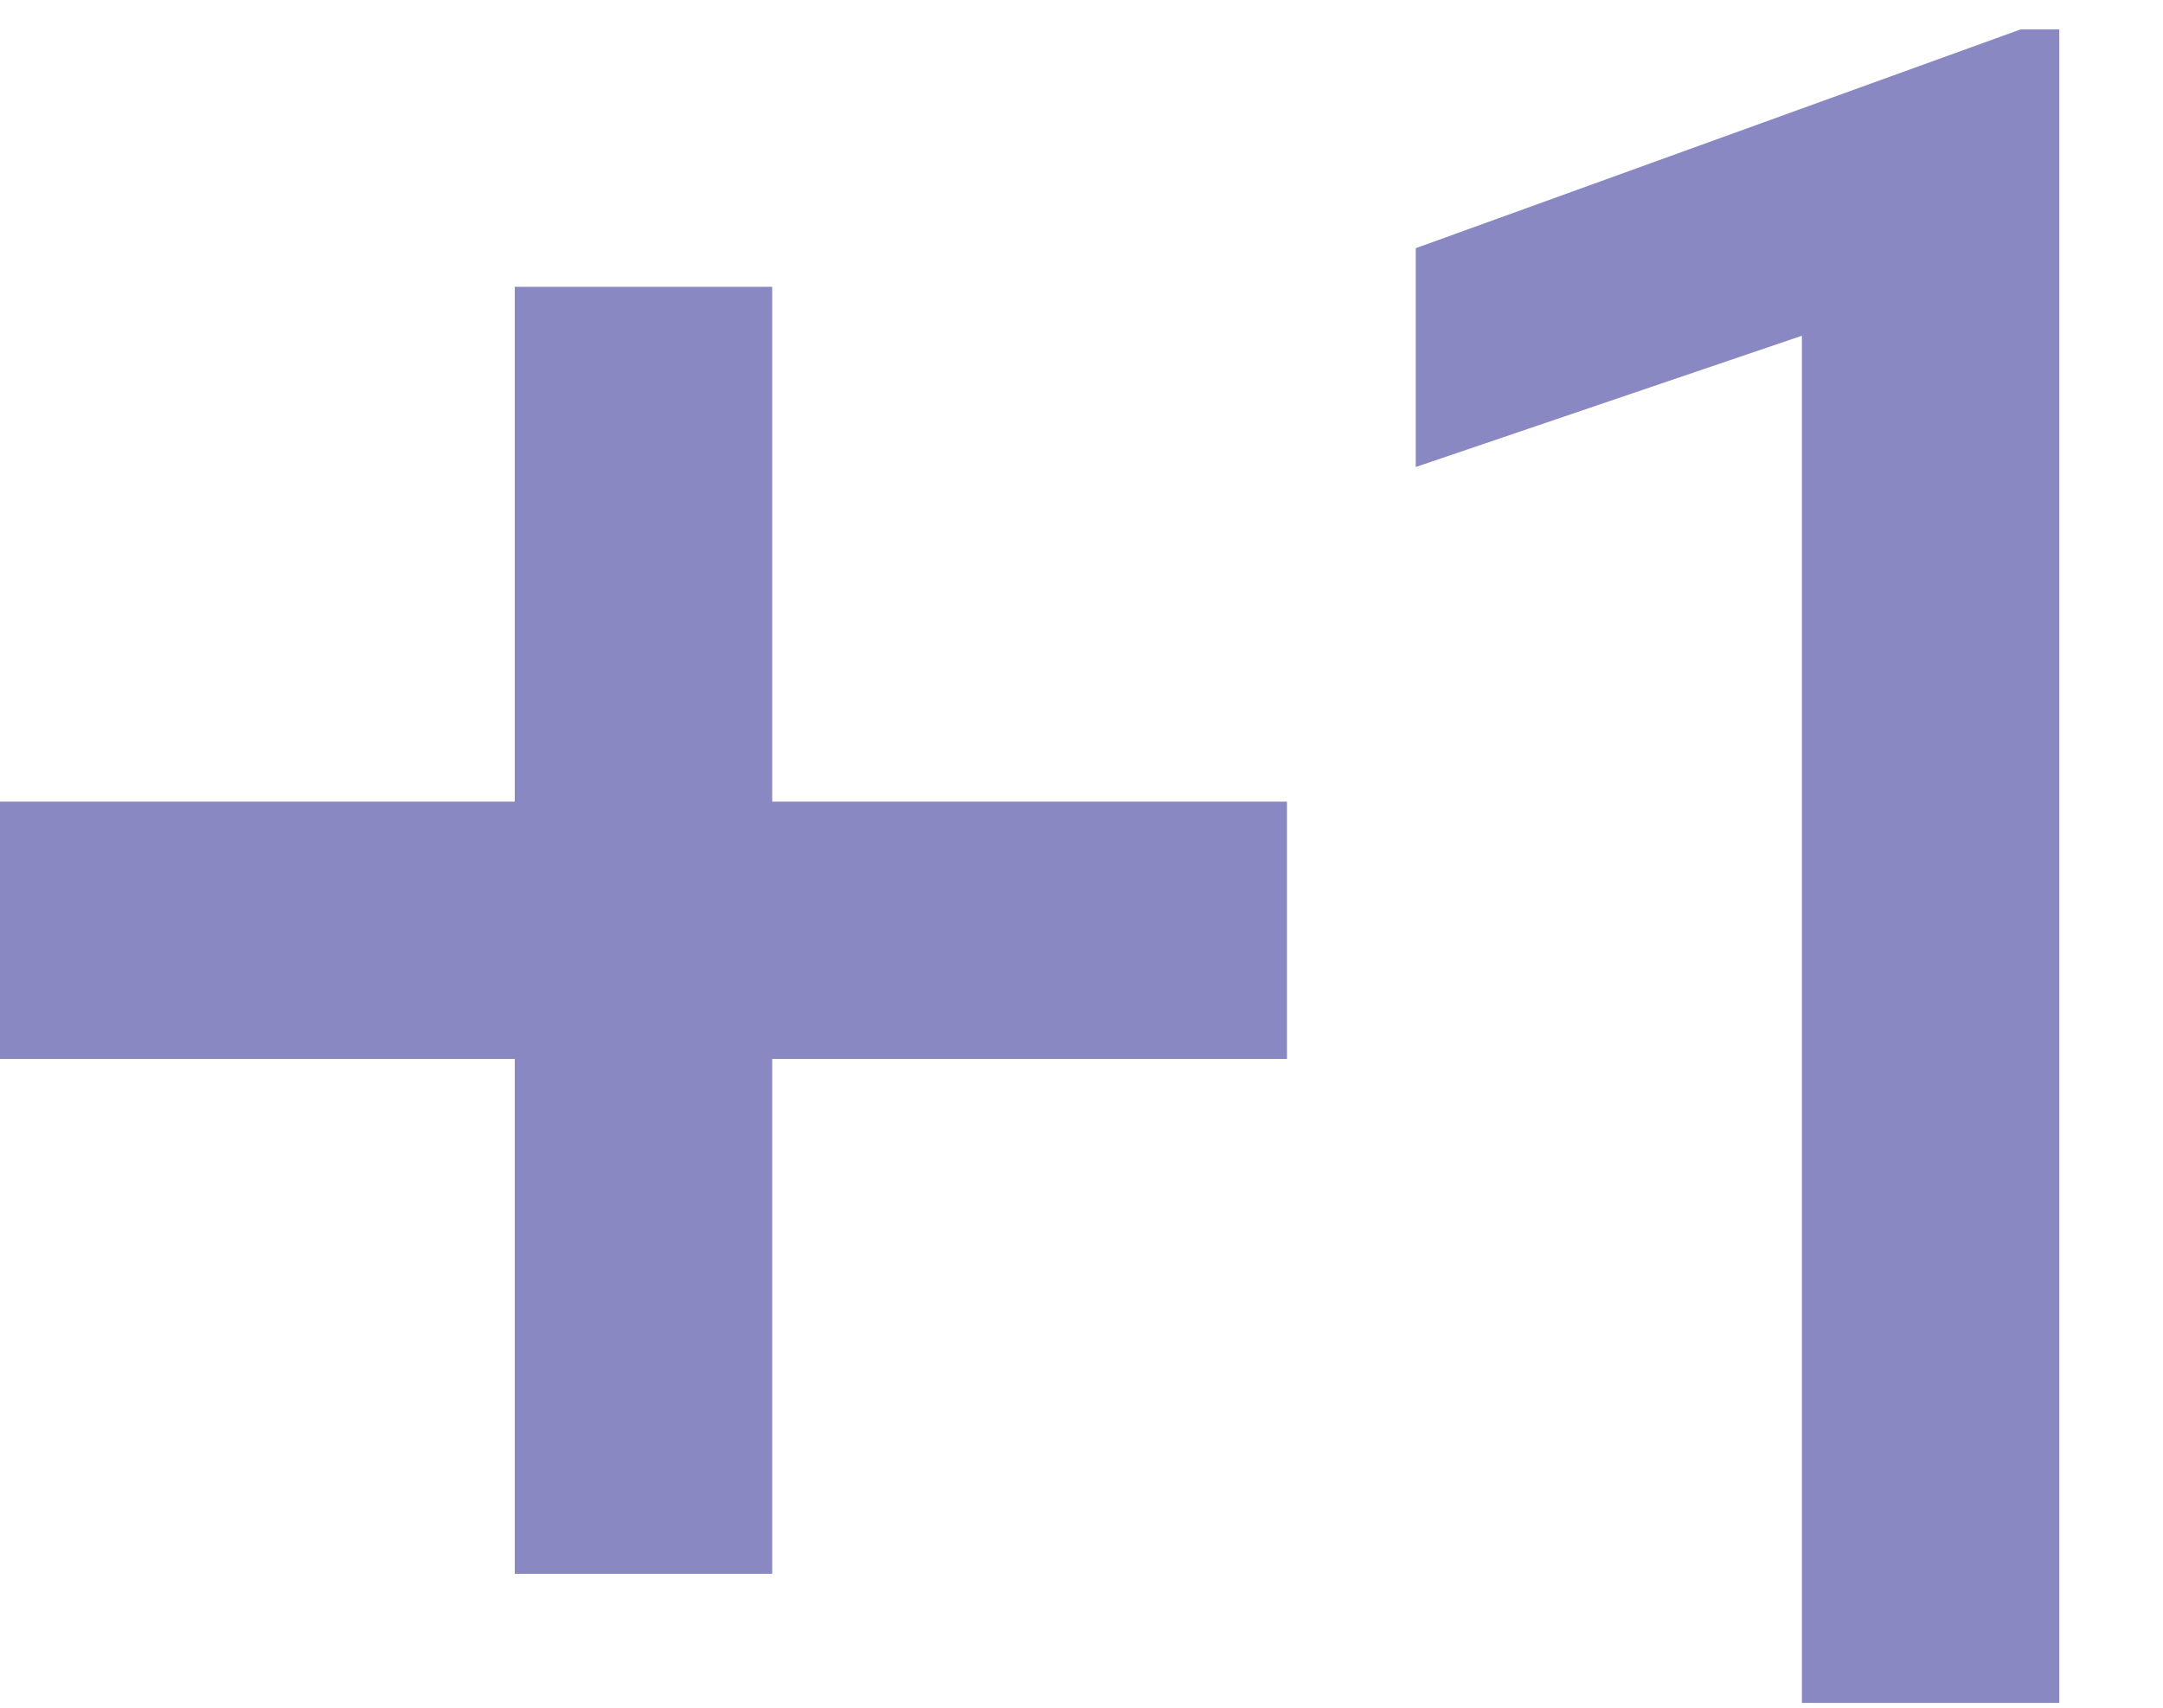 <svg width="19" height="15" viewBox="0 0 19 15" fill="none" xmlns="http://www.w3.org/2000/svg">
<path d="M6.783 2.519H4.522V7.041H0V9.302H4.522V13.824H6.783V9.302H11.305V7.041H6.783V2.519ZM18.089 14.958H15.828V2.949L12.436 4.102V2.18L17.75 0.258H18.089V14.958Z" fill="#8A88C3"/>
</svg>
